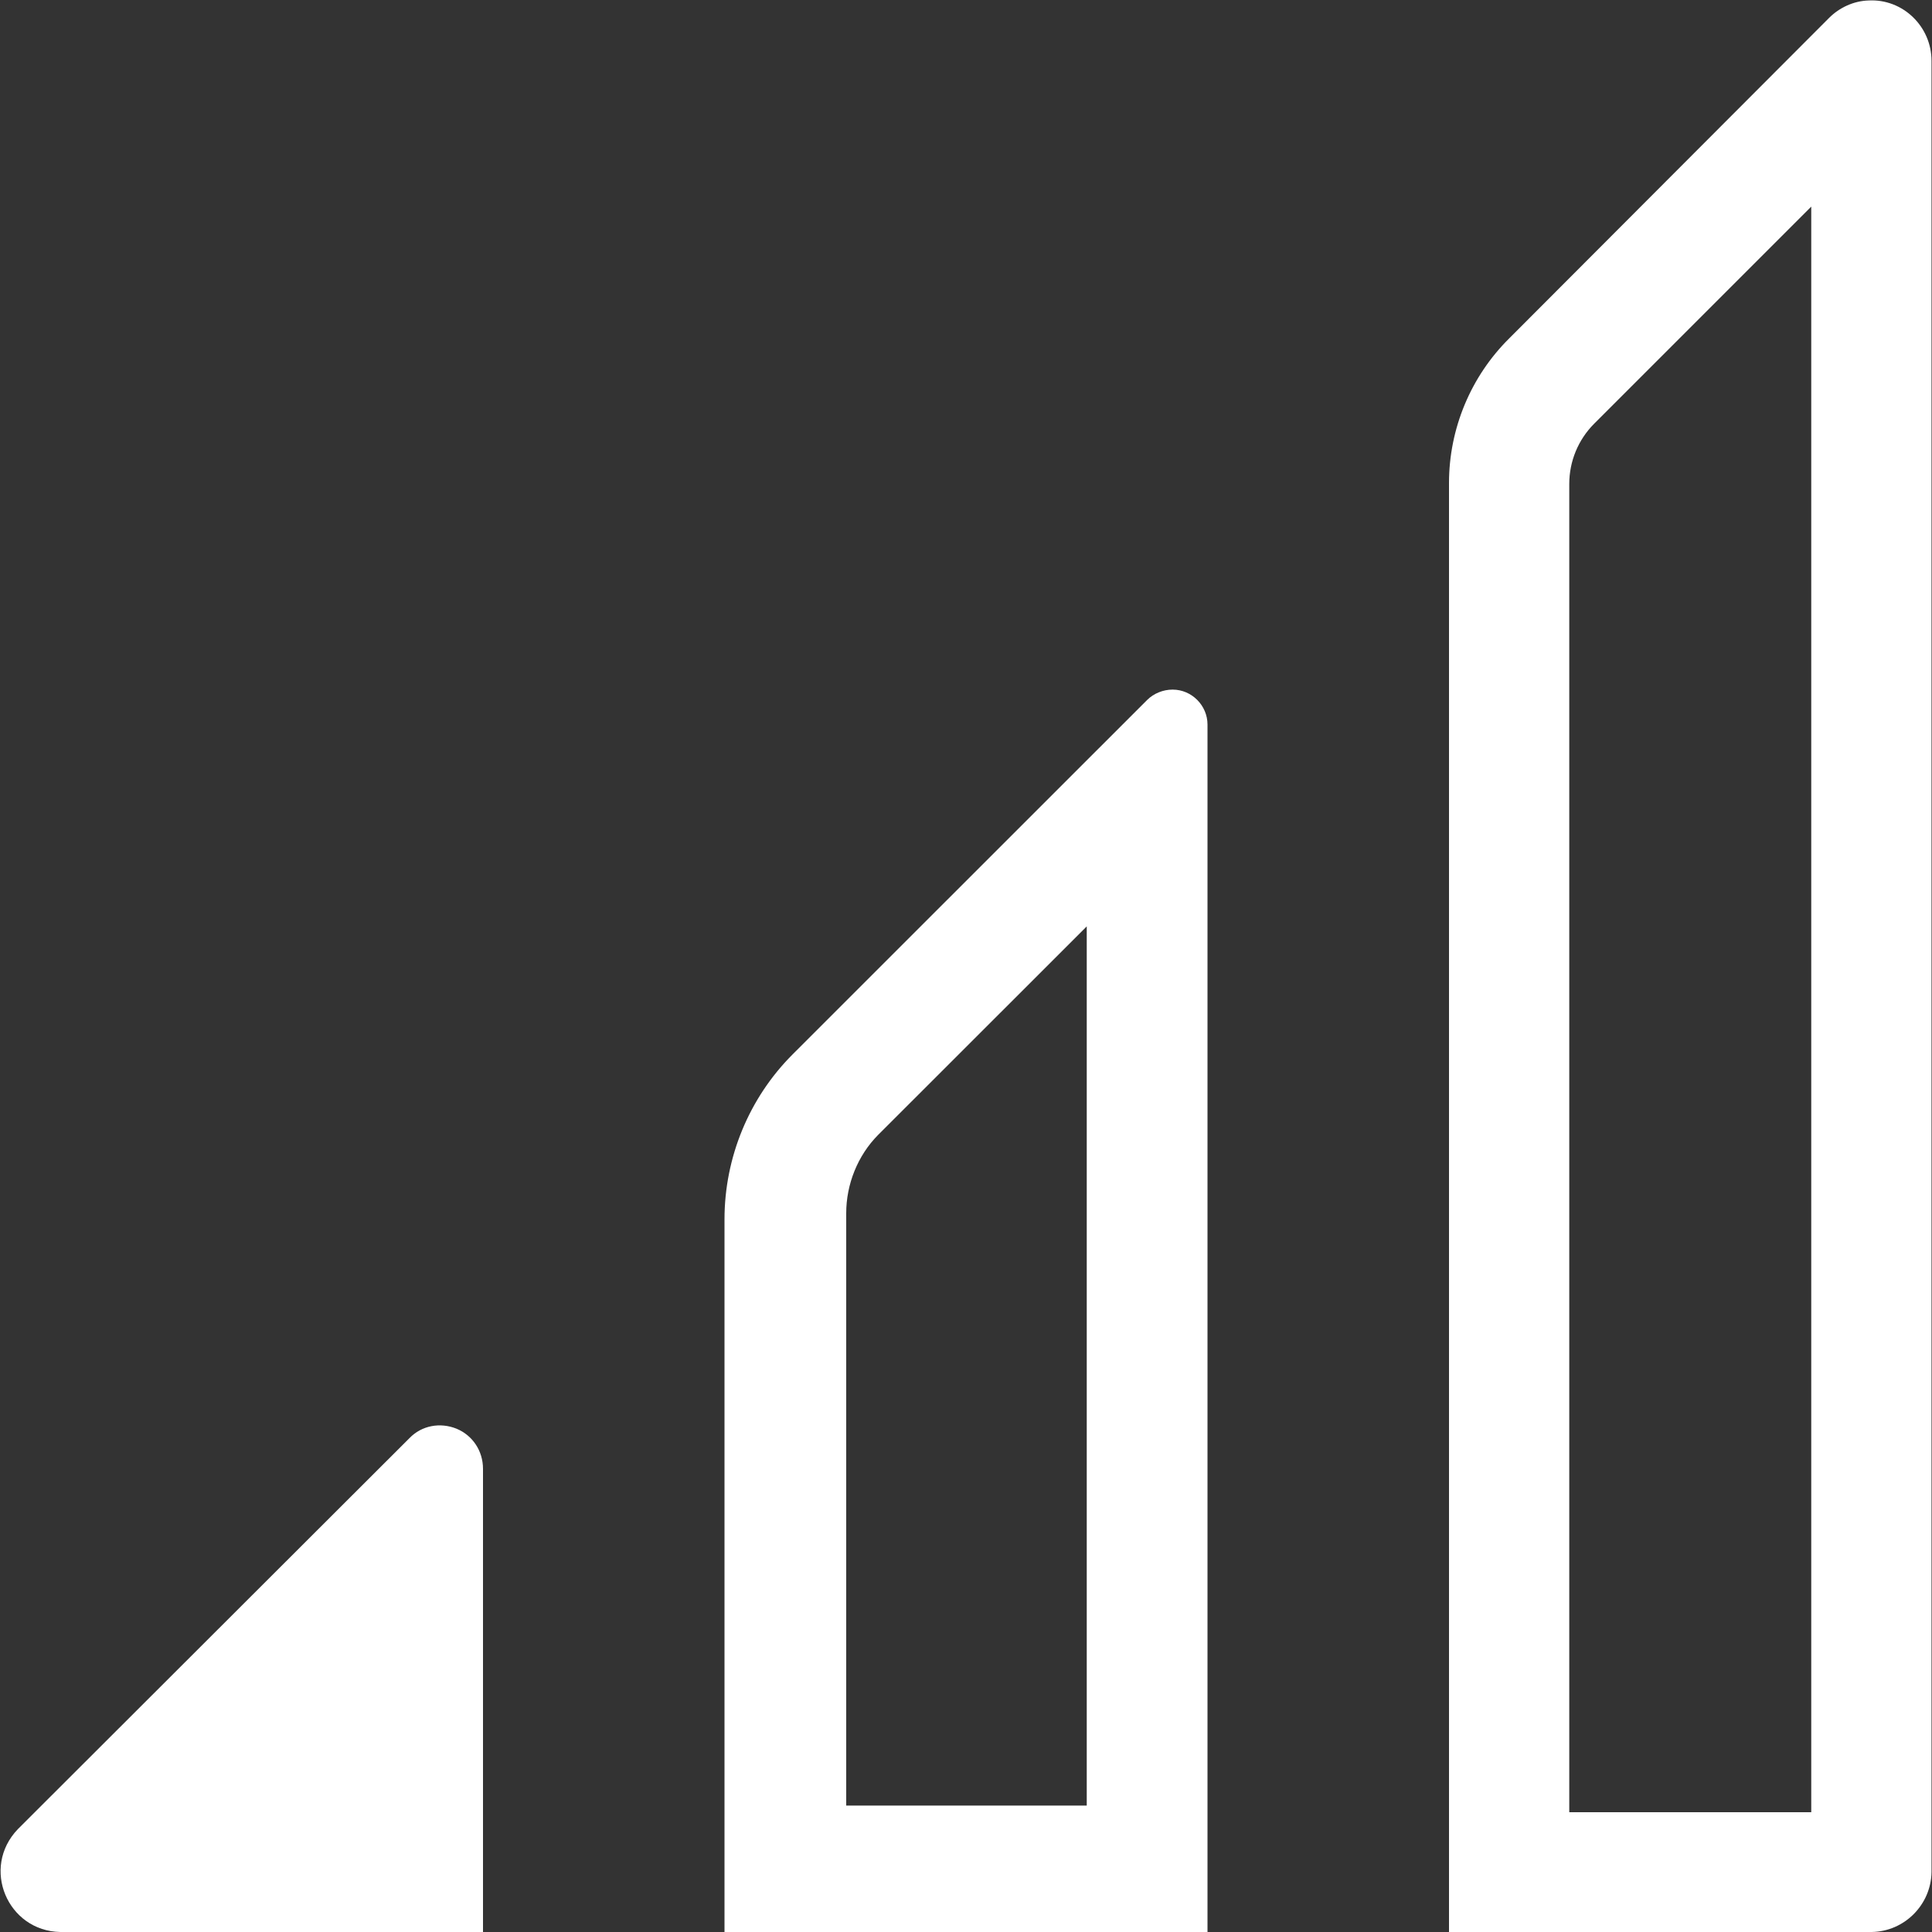 <?xml version="1.0" encoding="UTF-8"?>
<svg xmlns="http://www.w3.org/2000/svg" xmlns:xlink="http://www.w3.org/1999/xlink" width="16" height="16" viewBox="0 0 16 16" version="1.1">
<rect x="0" y="0" width="16" height="16" fill="#333333" stroke="none"/>
<g id="surface1">
<path style=" stroke:none;fill-rule:nonzero;fill:rgb(100%,100%,100%);fill-opacity:1;" d="M 3.391 11.91 L 0.148 15.148 C -0.16 15.469 0.062 15.992 0.5 16 L 4 16 L 4 12.164 C 4 12.016 3.914 11.887 3.781 11.832 C 3.645 11.777 3.492 11.805 3.391 11.91 Z M 3.391 11.91 "/>
<path style=" stroke:none;fill-rule:nonzero;fill:rgb(100%,100%,100%);fill-opacity:1;" d="M 9.711 5.711 C 9.633 5.711 9.555 5.742 9.5 5.797 L 6.562 8.734 C 6.203 9.094 6 9.586 6 10.098 L 6 16 L 10 16 L 10 6 C 10 5.844 9.871 5.711 9.711 5.711 Z M 9 7.672 L 9 14.953 L 7.008 14.953 L 7.008 10.047 C 7.008 9.809 7.102 9.57 7.273 9.398 Z M 9 7.672 "/>
<path style=" stroke:none;fill-rule:nonzero;fill:rgb(100%,100%,100%);fill-opacity:1;" d="M 15.473 0.004 C 15.352 0.008 15.234 0.062 15.148 0.148 L 12.5 2.801 C 12.18 3.117 12 3.551 12 4 L 12 16 L 15.5 16 C 15.773 15.996 15.992 15.773 15.996 15.504 L 15.996 0.504 C 15.996 0.219 15.758 -0.012 15.473 0.004 Z M 15 1.711 L 15 15.008 L 12.996 15.008 L 12.996 4.008 C 12.996 3.82 13.07 3.641 13.203 3.508 Z M 15 1.711 "/>
</g>
</svg>
